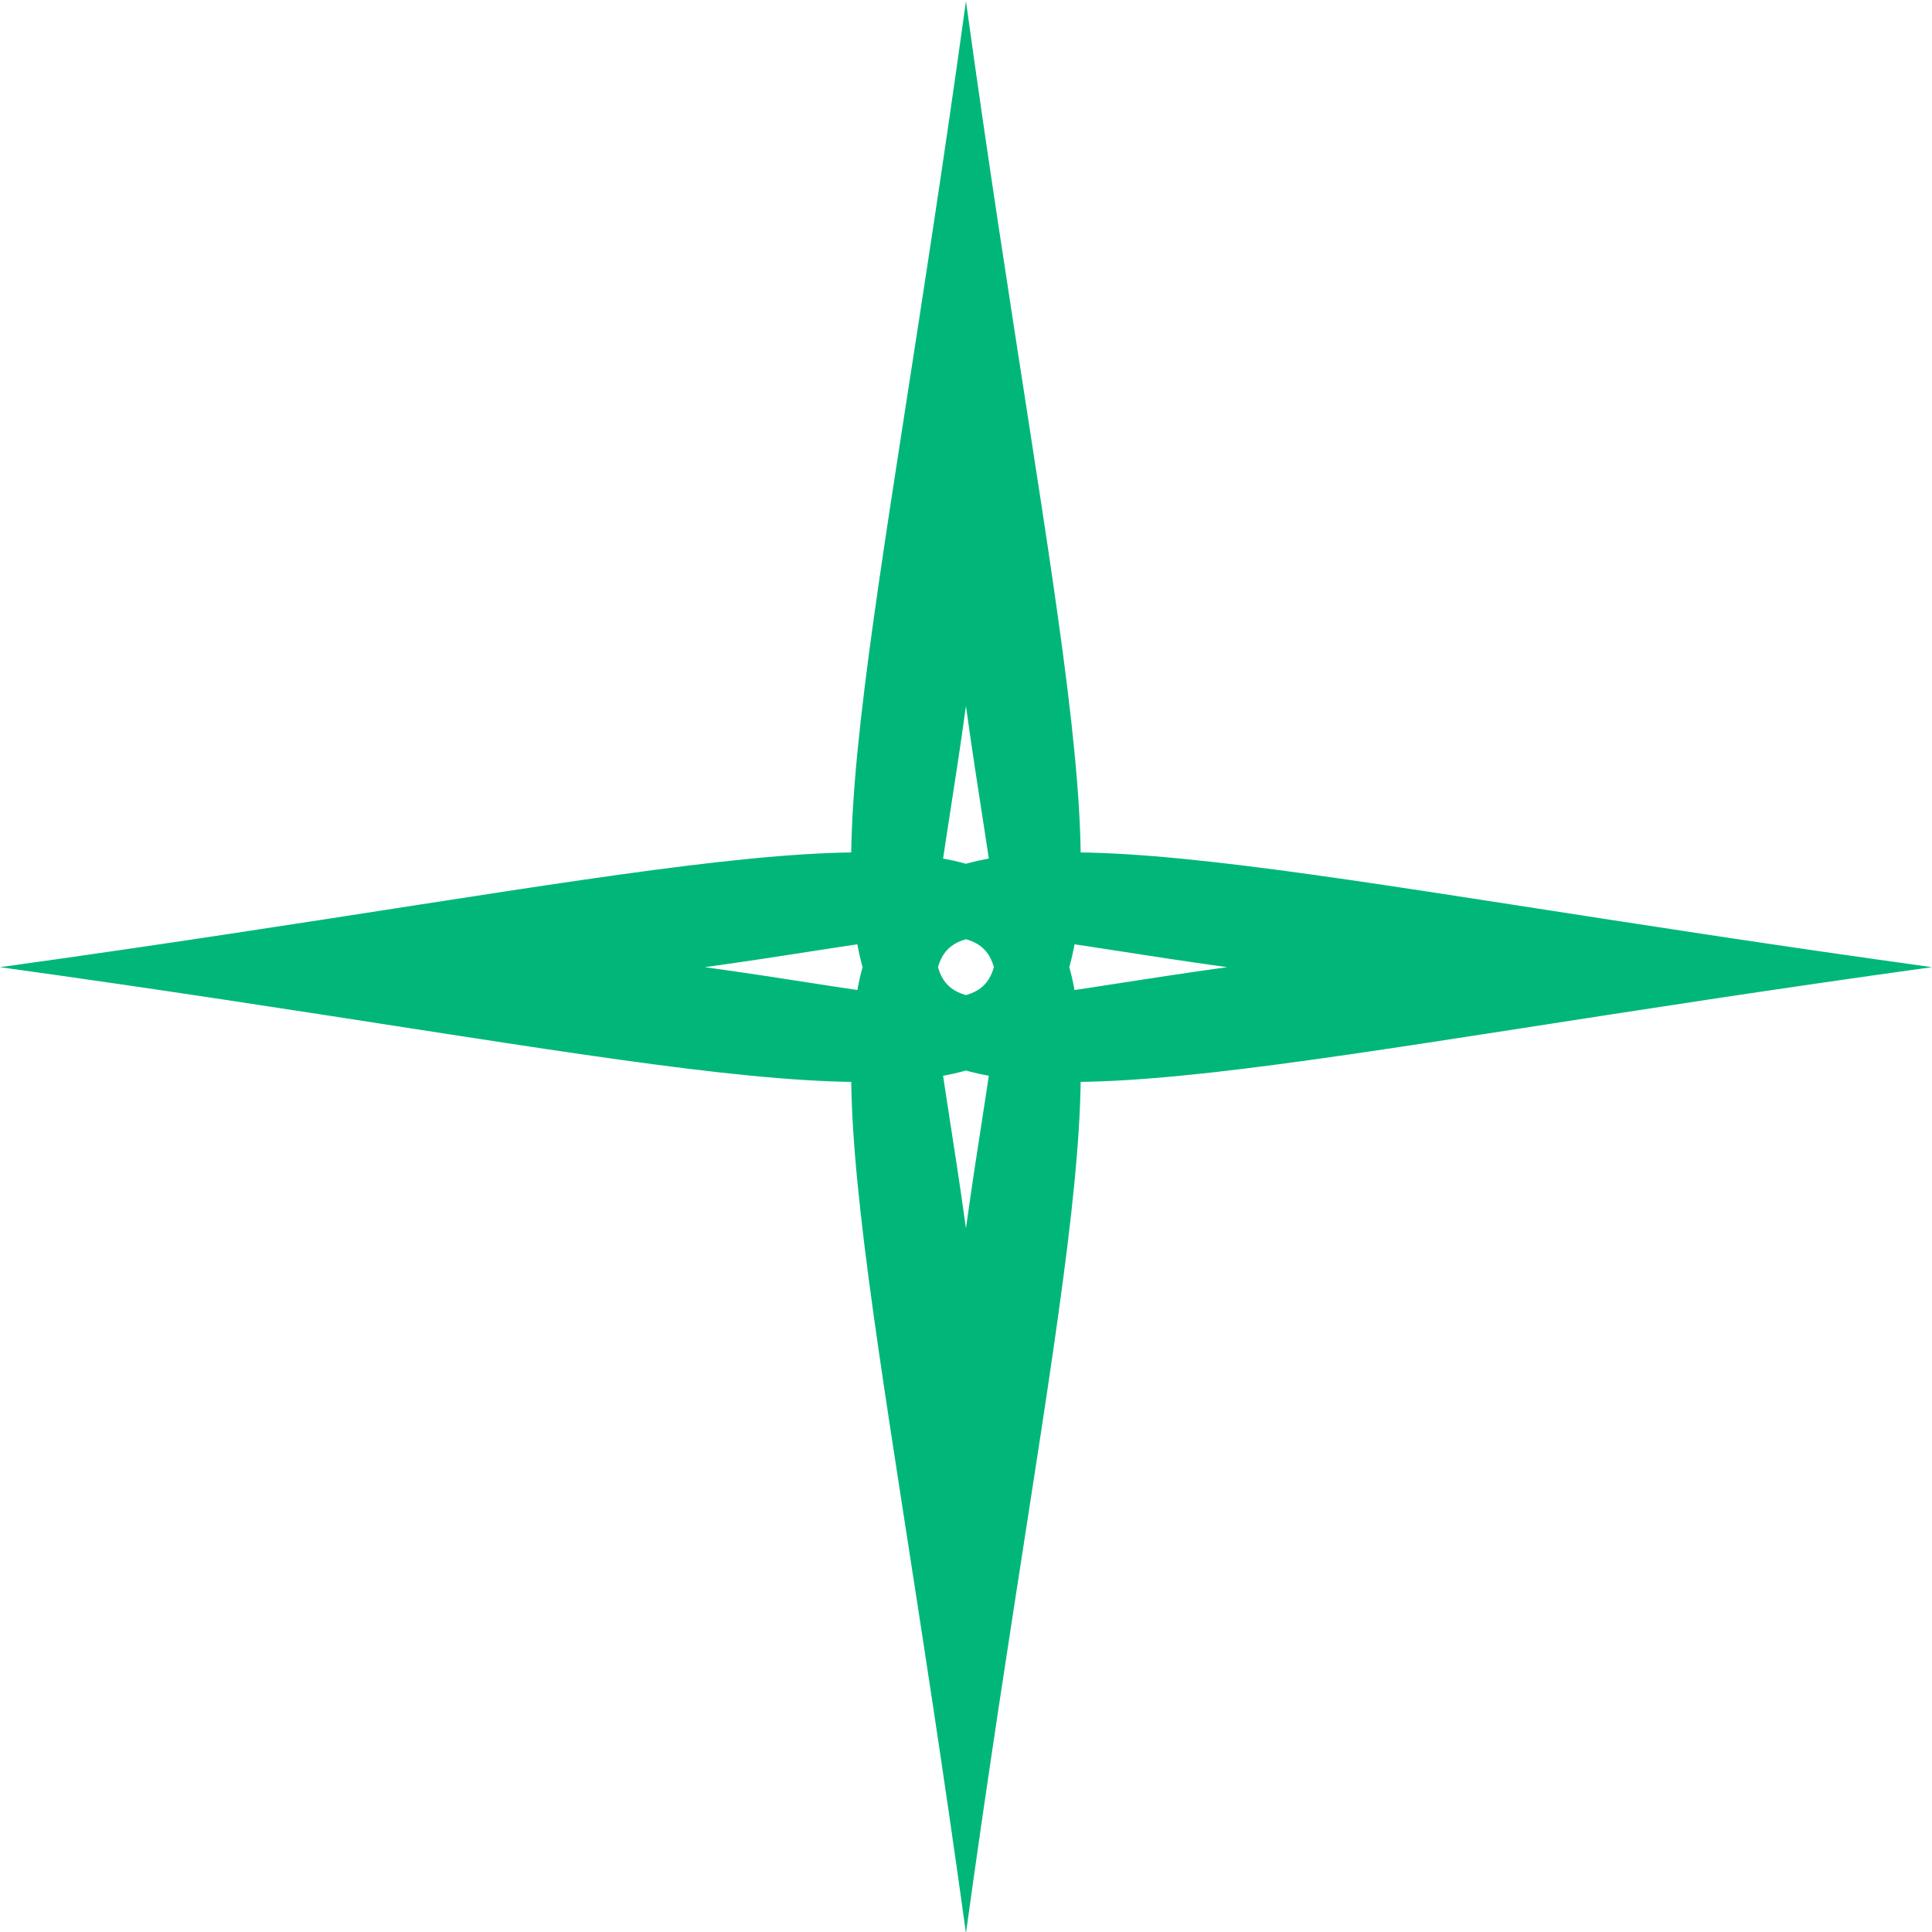 <svg xmlns="http://www.w3.org/2000/svg" xmlns:xlink="http://www.w3.org/1999/xlink" width="500" zoomAndPan="magnify" viewBox="0 0 375 375" height="500" preserveAspectRatio="xMidYMid meet" version="1.0"><defs><clipPath id="3f87ac39e7"><path d="M 0 0.223 L 375 0.223 L 375 375 L 0 375 Z M 0 0.223 " clip-rule="nonzero"/></clipPath></defs><g clip-path="url(#3f87ac39e7)"><path fill="#00b779" d="M 187.492 0.23 C 222.008 250.227 249.988 222.246 -0.008 187.727 C 249.988 153.207 222.008 125.227 187.492 375.223 C 152.973 125.227 124.992 153.207 374.988 187.727 C 124.992 222.246 152.973 250.227 187.492 0.23 Z M 187.492 238.414 C 196.82 170.832 204.387 178.395 136.805 187.727 C 204.387 197.059 196.82 204.621 187.492 137.039 C 178.16 204.621 170.594 197.059 238.176 187.727 C 170.594 178.395 178.16 170.832 187.492 238.414 Z M 187.492 238.414 " fill-opacity="1" fill-rule="nonzero"/></g></svg>